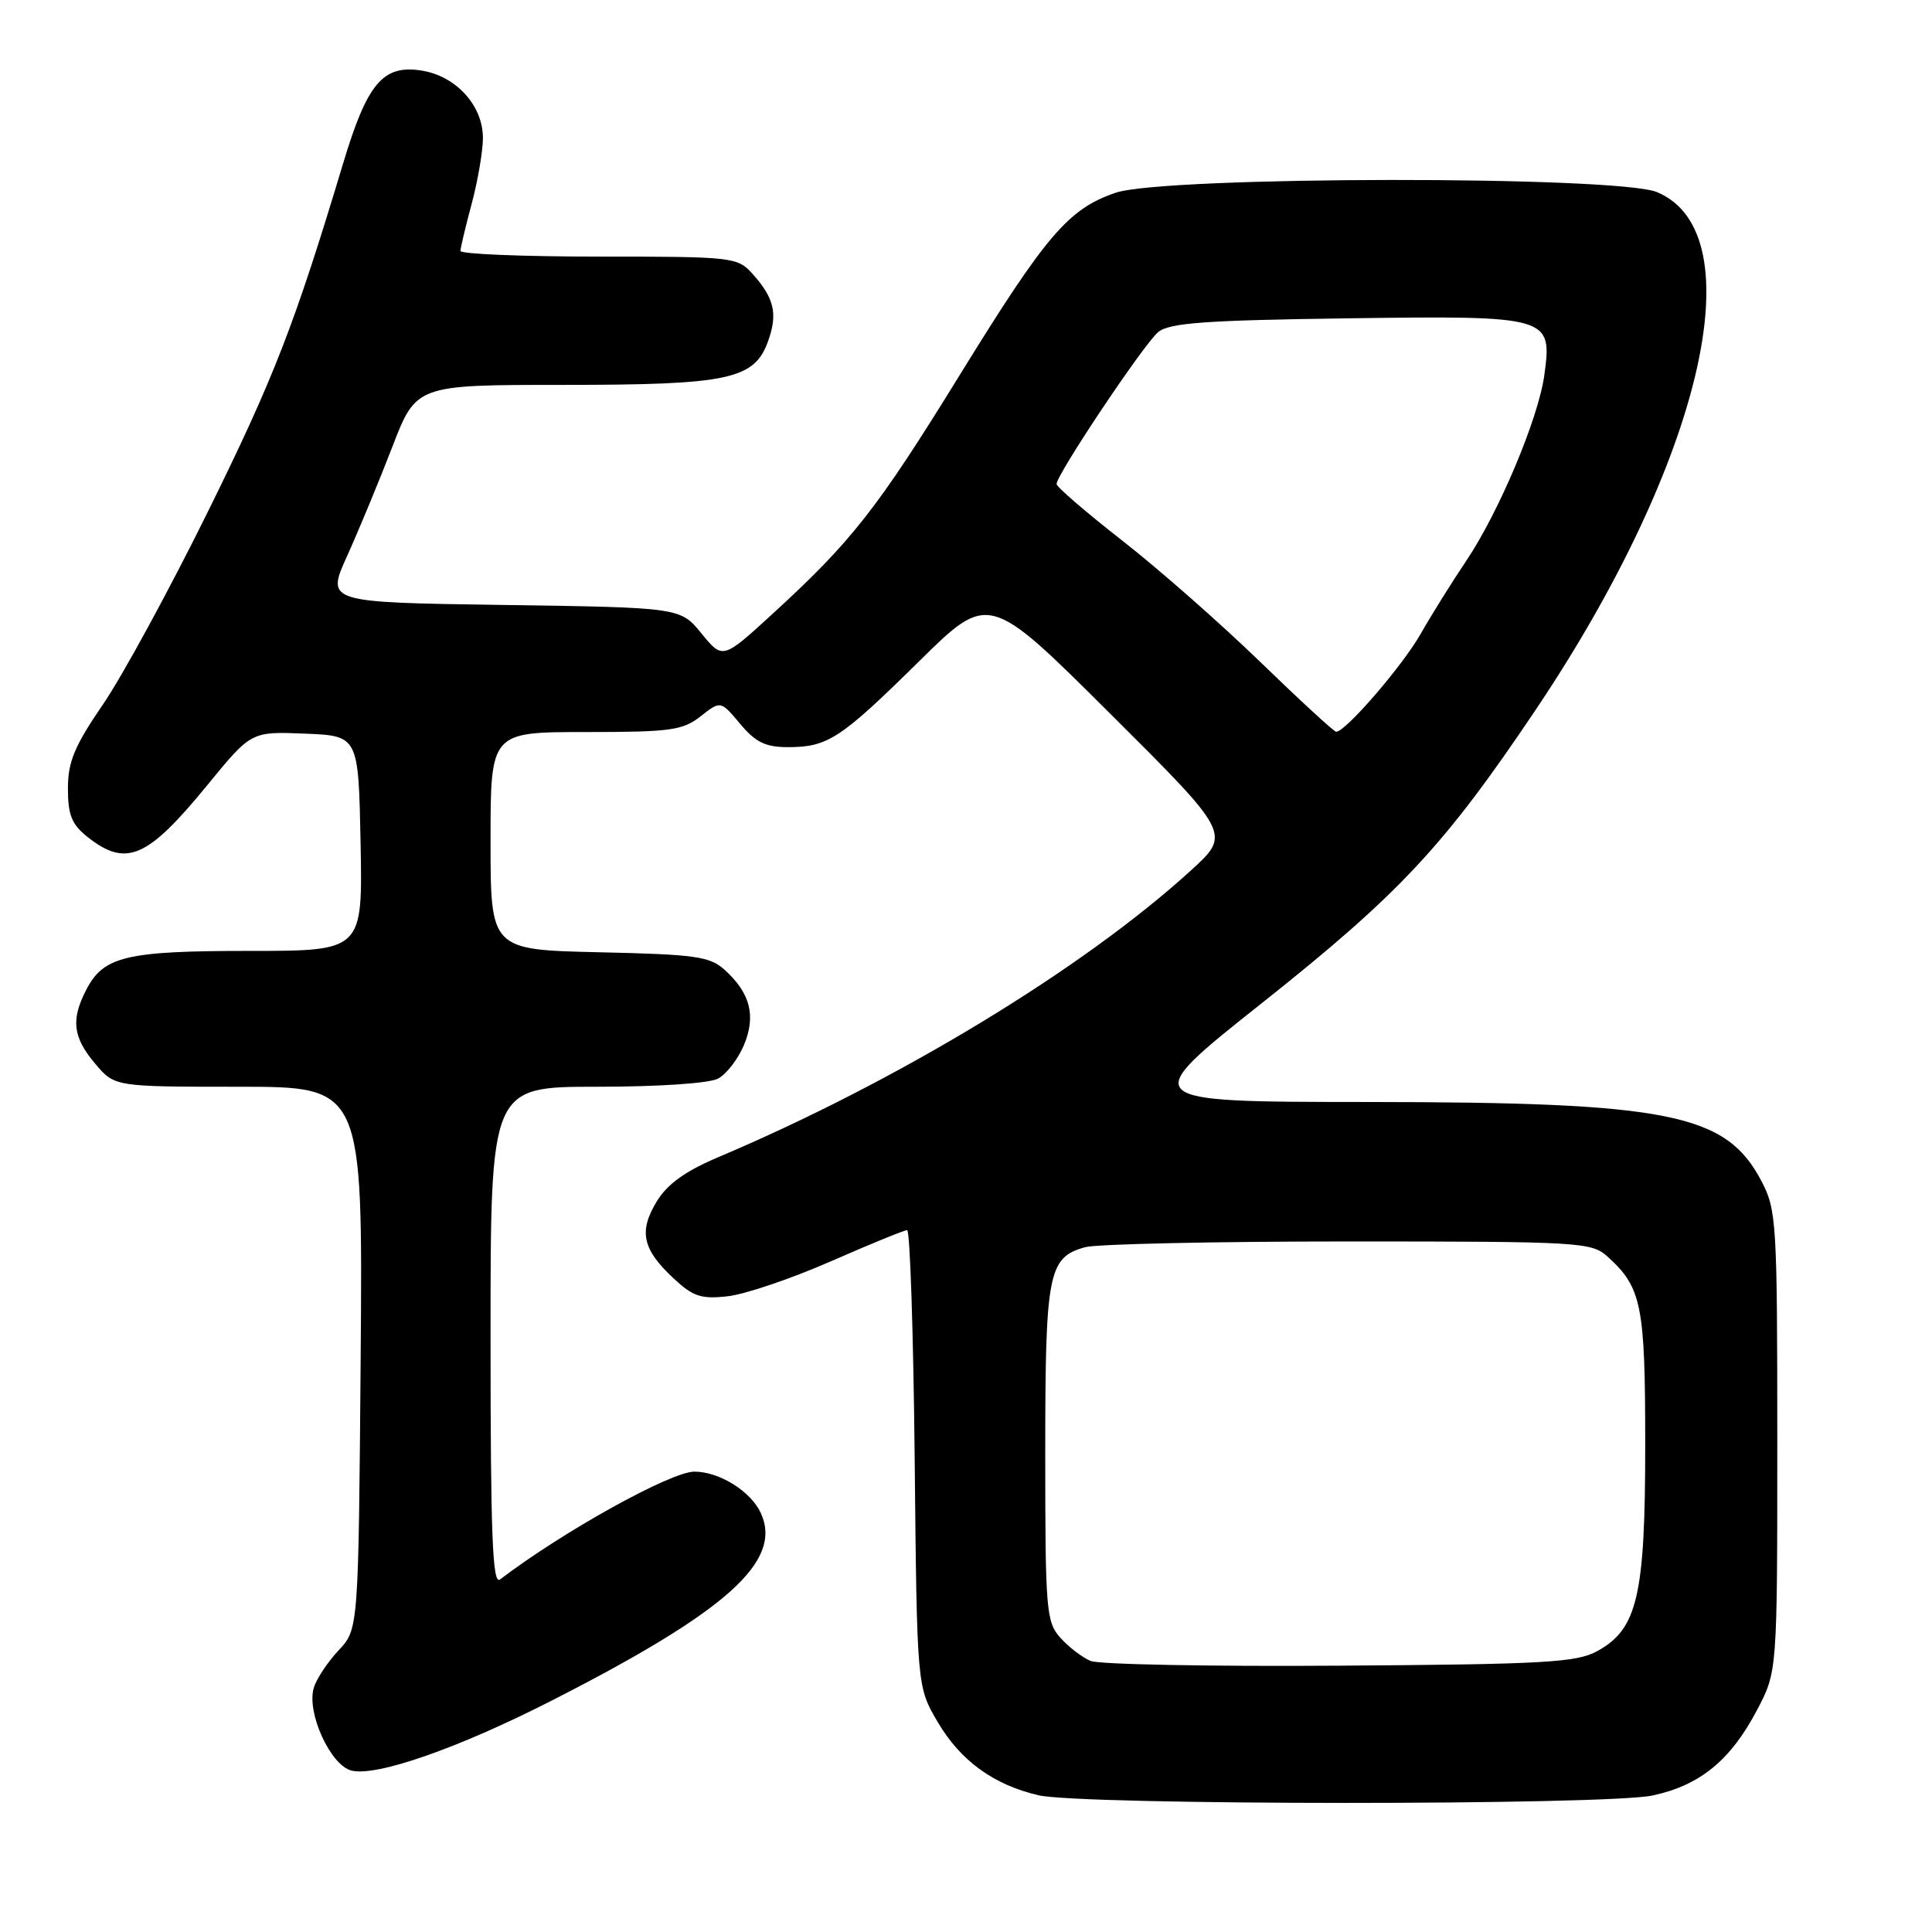 <?xml version="1.0" encoding="UTF-8" standalone="no"?>
<!DOCTYPE svg PUBLIC "-//W3C//DTD SVG 1.1//EN" "http://www.w3.org/Graphics/SVG/1.1/DTD/svg11.dtd" >
<svg xmlns="http://www.w3.org/2000/svg" xmlns:xlink="http://www.w3.org/1999/xlink" version="1.1" viewBox="0 0 256 256">
 <g >
 <path fill="currentColor"
d=" M 218.98 237.91 C 225.26 236.56 229.29 233.27 232.80 226.62 C 235.50 221.50 235.50 221.50 235.50 191.00 C 235.50 161.97 235.40 160.31 233.40 156.50 C 228.70 147.54 221.24 146.04 181.11 146.02 C 150.72 146.00 150.72 146.00 167.11 132.99 C 185.46 118.43 191.38 112.09 203.52 94.00 C 225.53 61.22 232.62 30.92 219.57 25.46 C 214.30 23.26 154.33 23.33 147.83 25.54 C 141.56 27.68 138.63 31.10 127.06 49.87 C 116.25 67.40 112.83 71.76 102.42 81.29 C 95.77 87.39 95.77 87.39 92.96 83.95 C 90.15 80.50 90.15 80.50 66.68 80.16 C 43.21 79.82 43.21 79.82 46.00 73.66 C 47.53 70.27 50.22 63.79 51.97 59.25 C 55.15 51.00 55.15 51.00 74.60 51.00 C 96.71 51.00 100.01 50.28 101.82 45.08 C 103.07 41.51 102.57 39.46 99.68 36.25 C 97.72 34.07 97.06 34.00 79.33 34.00 C 69.25 34.00 61.01 33.66 61.01 33.25 C 61.02 32.84 61.69 30.02 62.50 27.00 C 63.31 23.98 63.98 20.06 63.99 18.31 C 64.00 14.00 60.45 10.08 55.86 9.35 C 50.75 8.54 48.66 11.01 45.45 21.70 C 39.04 43.01 36.32 50.02 27.58 67.73 C 22.48 78.07 16.21 89.59 13.65 93.33 C 9.86 98.86 9.00 100.94 9.00 104.49 C 9.00 108.01 9.51 109.25 11.63 110.93 C 16.75 114.95 19.54 113.73 27.50 104.00 C 33.29 96.92 33.29 96.92 40.40 97.21 C 47.50 97.50 47.50 97.50 47.78 111.75 C 48.05 126.00 48.05 126.00 33.07 126.00 C 16.70 126.00 13.72 126.71 11.43 131.15 C 9.38 135.11 9.65 137.43 12.59 140.92 C 15.18 144.00 15.18 144.00 31.62 144.00 C 48.07 144.00 48.07 144.00 47.79 179.94 C 47.50 215.87 47.50 215.87 44.86 218.69 C 43.41 220.23 41.93 222.47 41.58 223.64 C 40.59 226.91 43.78 233.91 46.57 234.61 C 49.87 235.44 60.70 231.66 73.00 225.39 C 96.33 213.51 103.73 206.89 100.82 200.50 C 99.50 197.61 95.32 195.00 92.01 195.00 C 88.89 195.00 74.63 202.91 66.25 209.29 C 65.26 210.05 65.00 203.46 65.00 177.12 C 65.00 144.00 65.00 144.00 79.07 144.00 C 87.23 144.00 93.98 143.55 95.15 142.92 C 96.26 142.33 97.80 140.32 98.58 138.47 C 100.20 134.59 99.42 131.58 96.01 128.50 C 94.05 126.73 92.12 126.46 79.40 126.18 C 65.00 125.85 65.00 125.85 65.00 111.43 C 65.00 97.00 65.00 97.00 77.59 97.00 C 88.85 97.00 90.47 96.78 92.84 94.91 C 95.49 92.83 95.49 92.83 98.07 95.91 C 100.11 98.35 101.43 99.00 104.39 99.00 C 109.69 99.00 111.35 97.91 121.75 87.66 C 131.01 78.53 131.01 78.53 147.06 94.52 C 163.11 110.50 163.11 110.50 157.80 115.34 C 143.52 128.36 118.97 143.26 95.25 153.30 C 90.80 155.18 88.43 156.88 87.01 159.22 C 84.61 163.17 85.13 165.54 89.22 169.36 C 91.84 171.81 92.90 172.16 96.44 171.76 C 98.73 171.50 104.85 169.43 110.05 167.15 C 115.25 164.87 119.82 163.00 120.20 163.00 C 120.58 163.00 121.03 176.61 121.20 193.25 C 121.50 223.50 121.50 223.50 124.24 228.16 C 127.27 233.31 131.63 236.48 137.59 237.88 C 143.29 239.22 212.76 239.24 218.98 237.91 Z  M 144.50 220.08 C 143.40 219.62 141.60 218.24 140.50 217.01 C 138.63 214.93 138.50 213.38 138.50 192.65 C 138.50 168.63 138.88 166.63 143.78 165.26 C 145.28 164.84 160.97 164.50 178.65 164.50 C 209.37 164.50 210.89 164.59 213.00 166.50 C 217.54 170.61 218.00 172.90 218.00 191.43 C 218.00 211.47 216.98 215.86 211.63 218.79 C 208.89 220.29 204.61 220.53 177.50 220.71 C 160.45 220.83 145.60 220.55 144.50 220.08 Z  M 166.95 87.67 C 161.70 82.59 153.49 75.36 148.70 71.63 C 143.92 67.89 140.00 64.52 140.00 64.14 C 140.00 62.87 151.60 45.53 153.47 44.00 C 154.95 42.78 159.70 42.44 178.51 42.18 C 205.42 41.82 205.70 41.90 204.63 49.72 C 203.84 55.46 198.60 67.91 194.26 74.35 C 192.36 77.18 189.64 81.53 188.24 84.00 C 185.83 88.24 178.23 97.04 177.04 96.96 C 176.74 96.94 172.20 92.76 166.95 87.67 Z "/>
</g>
</svg>